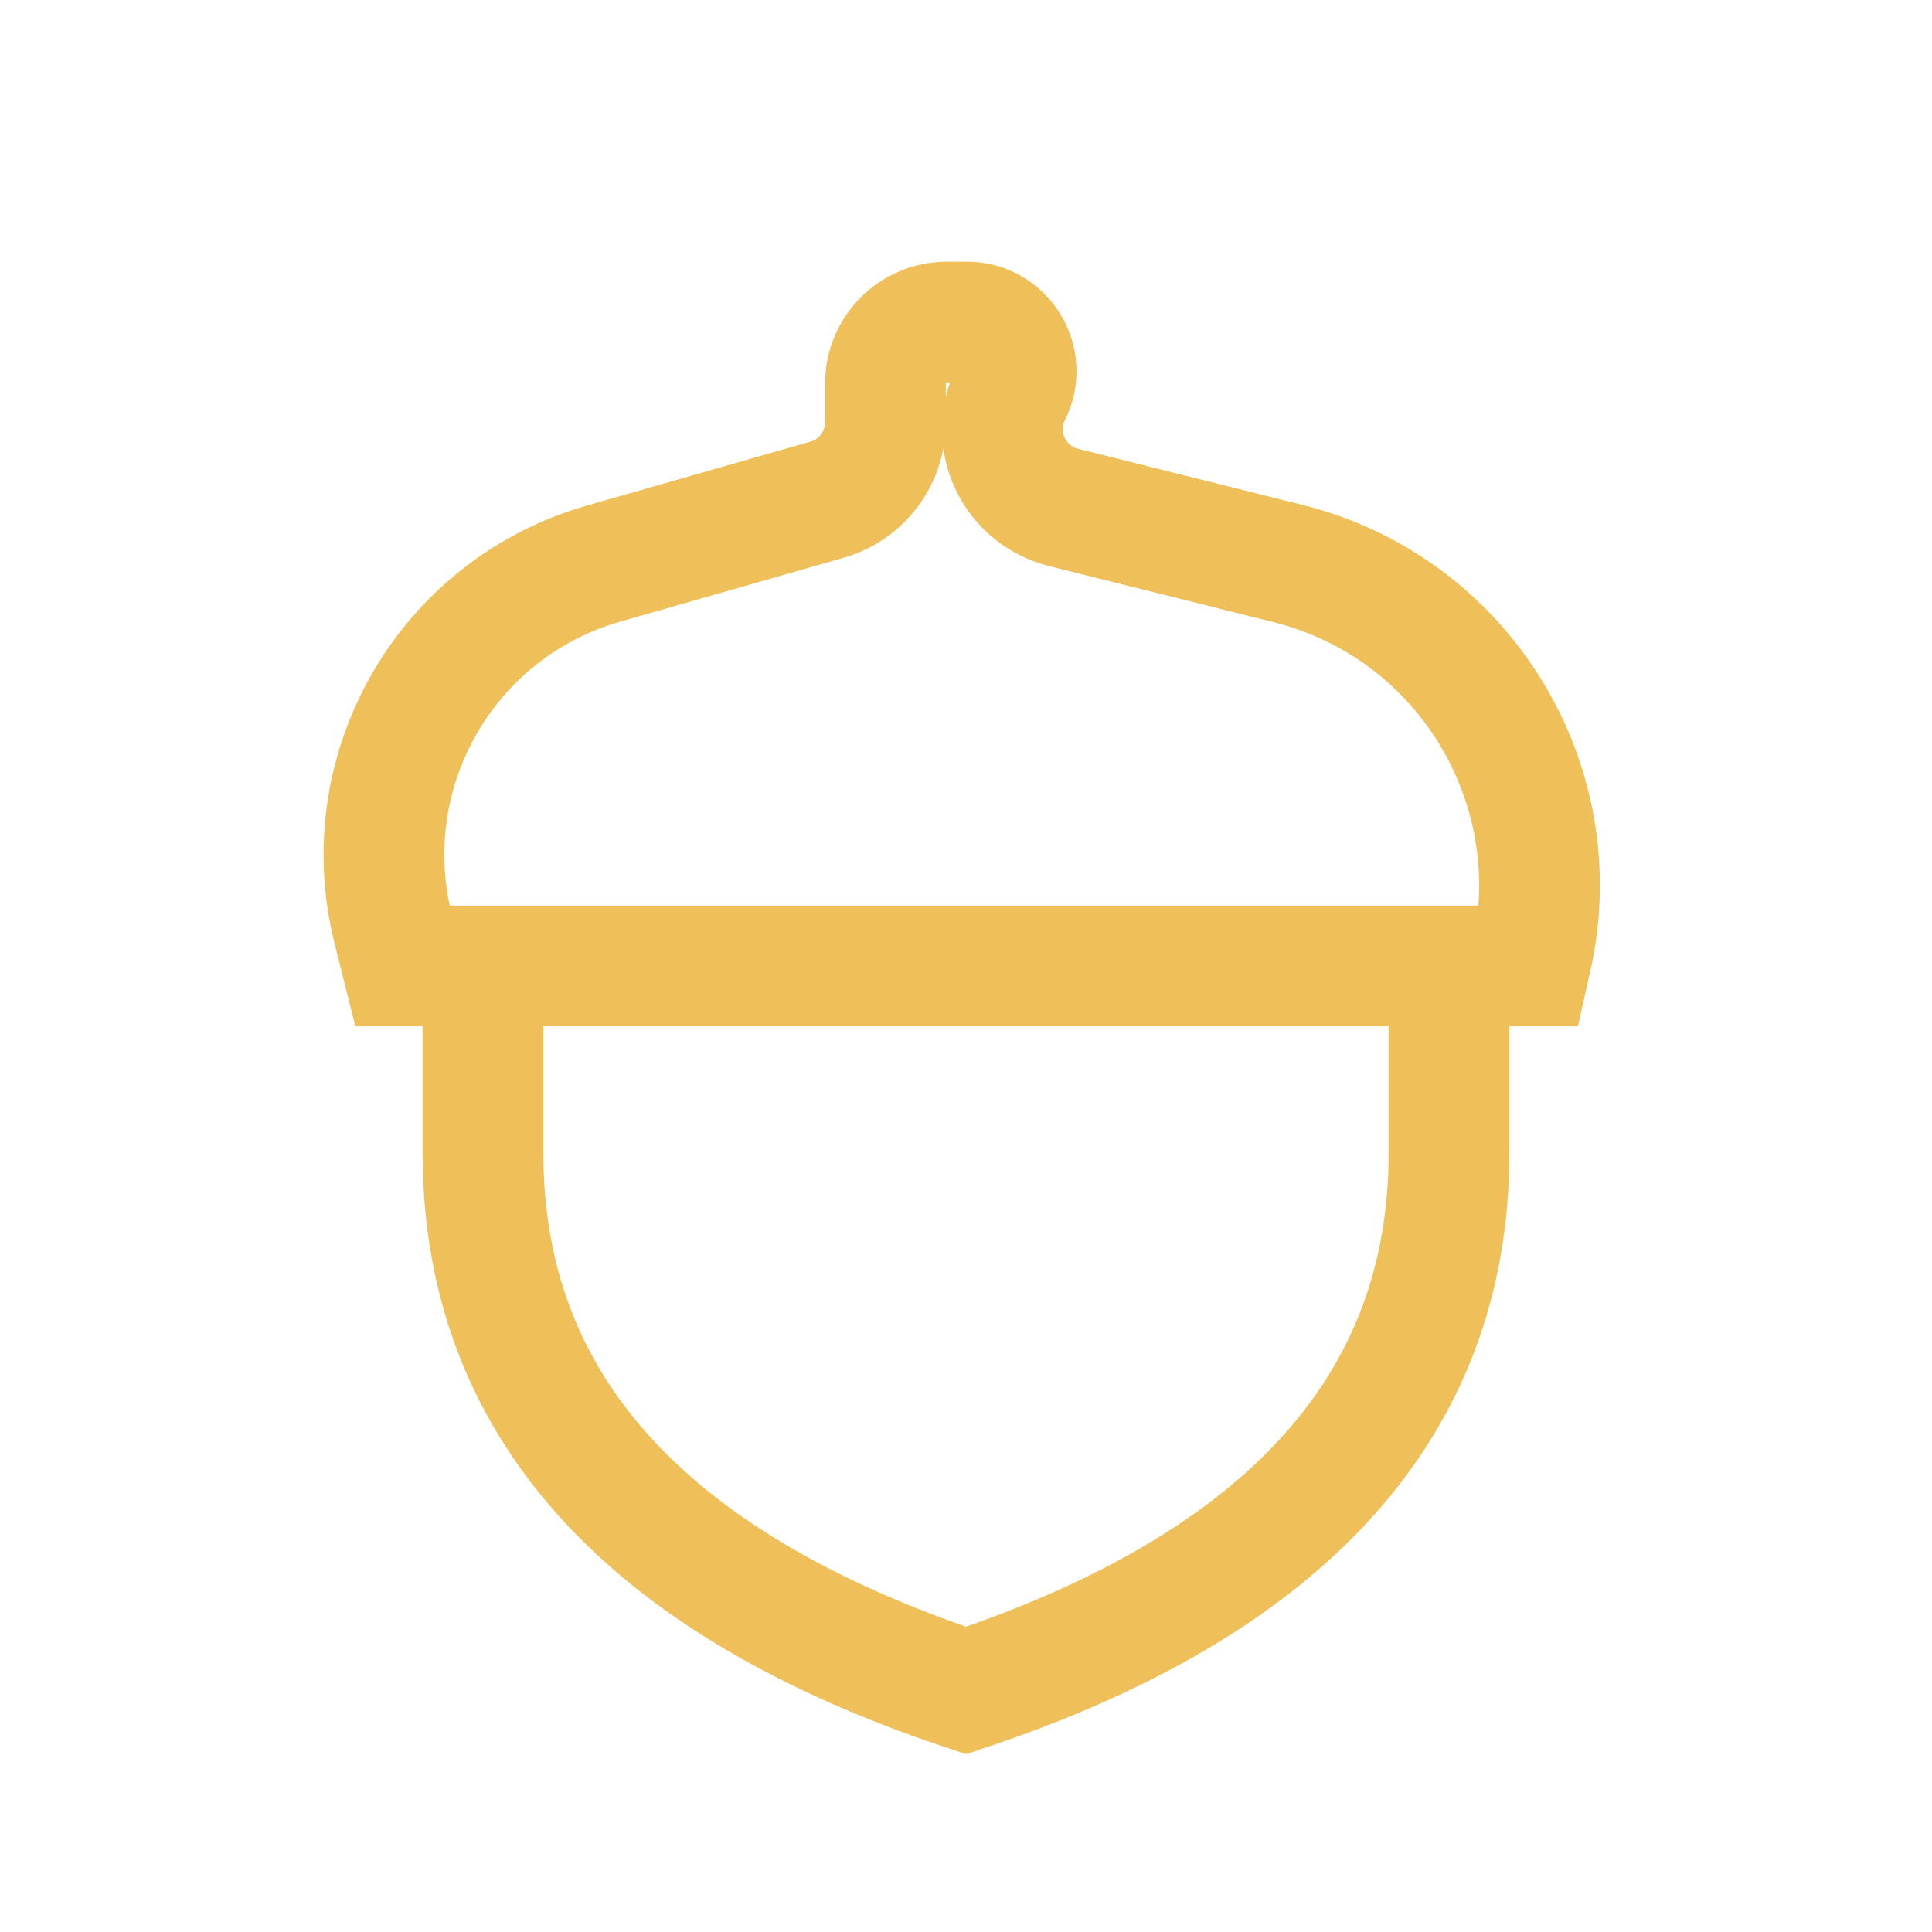 <svg width="16" height="16" viewBox="0 0 16 16" fill="none" xmlns="http://www.w3.org/2000/svg">
<path fill-rule="evenodd" clip-rule="evenodd" d="M8 14C10.667 13.111 12 11.627 12 9.549V8H4V9.549C4 11.627 5.333 13.111 8 14ZM5 4.667L6.85 4.138C7.136 4.056 7.333 3.795 7.333 3.497V3.176C7.333 2.895 7.561 2.667 7.843 2.667H8.007C8.31 2.667 8.507 2.986 8.372 3.257V3.257C8.207 3.586 8.341 3.986 8.67 4.151C8.713 4.173 8.759 4.19 8.806 4.202L10.667 4.667C12.095 5.024 12.98 6.438 12.697 7.866L12.667 8H3.333L3.255 7.688C2.927 6.375 3.699 5.038 5 4.667Z" stroke="#EFC059" stroke-linecap="square"/>
</svg>
